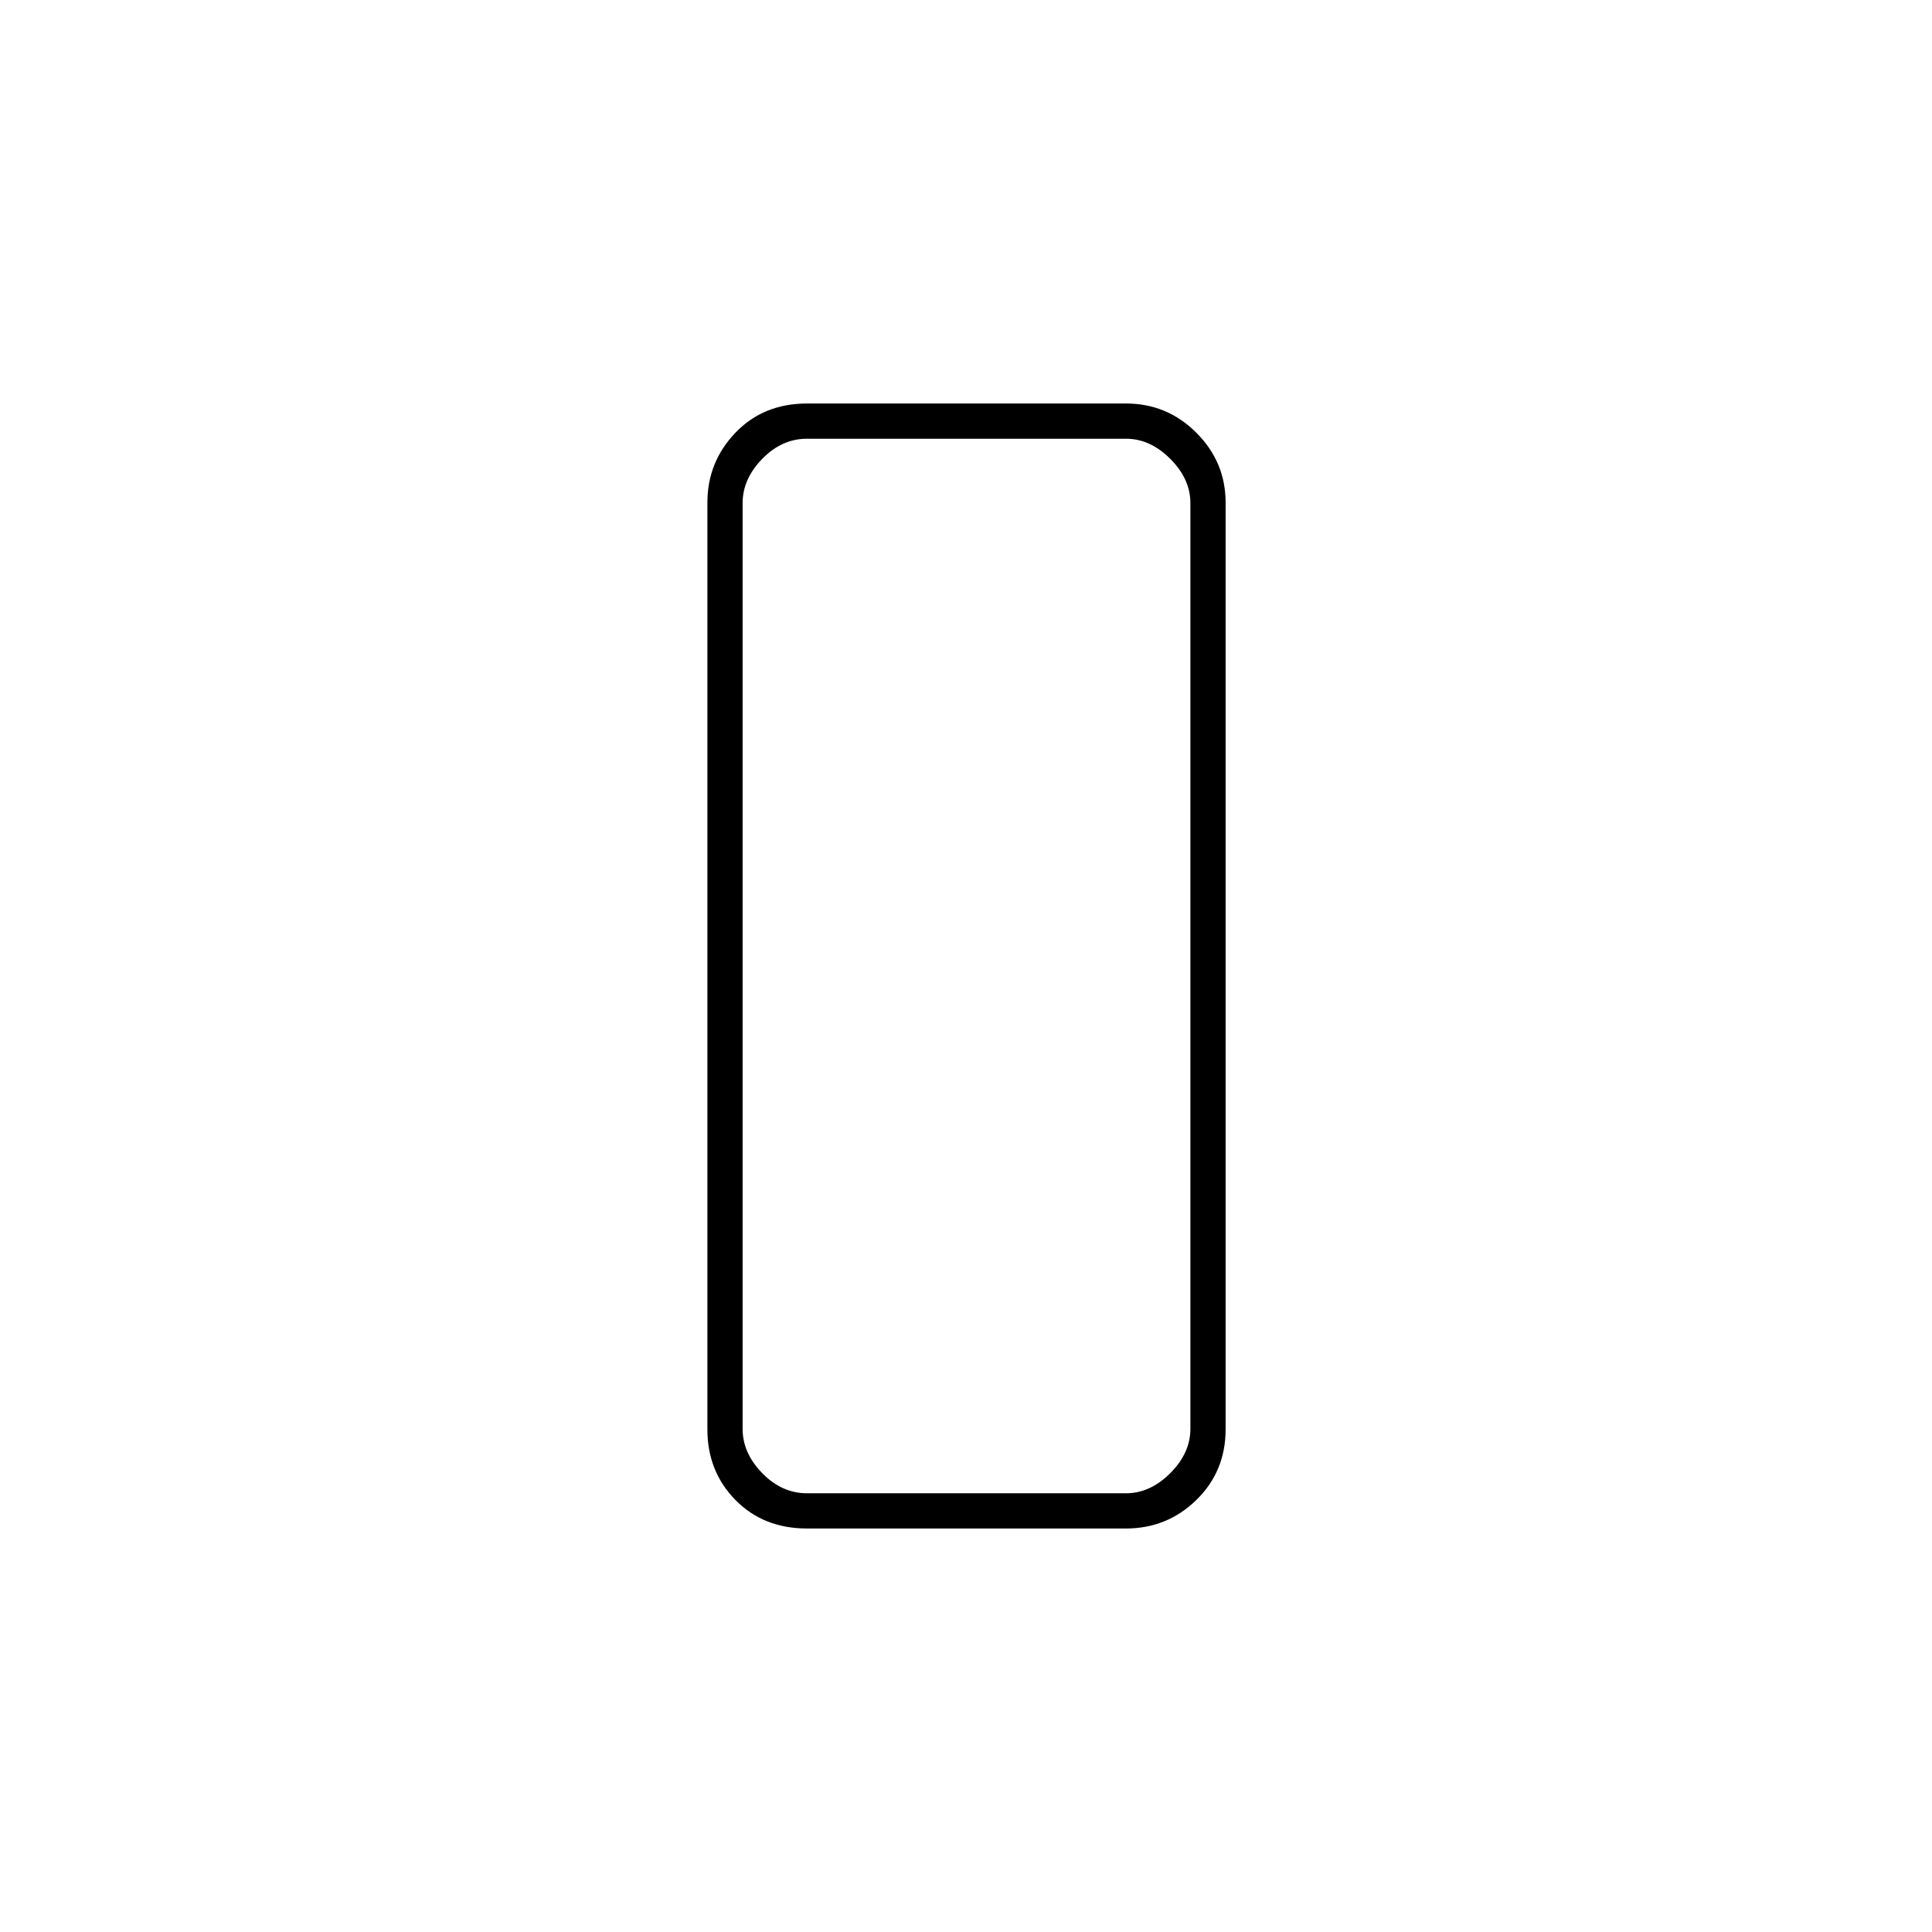 <svg xmlns="http://www.w3.org/2000/svg" height="20" viewBox="0 -960 960 960" width="20"><path d="M401-200.5q-21.669 0-35.584-14.181-13.916-14.182-13.916-35.083v-460.472q0-20.202 13.916-34.733Q379.331-759.5 401-759.5h158.5q20.438 0 34.969 14.531Q609-730.438 609-710.236v460.472q0 20.901-14.531 35.083Q579.938-200.5 559.5-200.5H401ZM369-710v460q0 12 9.75 22T401-218h158.5q12 0 22-10t10-22v-460q0-12-10-22t-22-10H401q-12.5 0-22.25 10T369-710Zm0 0v-32 524-492Z"/></svg>